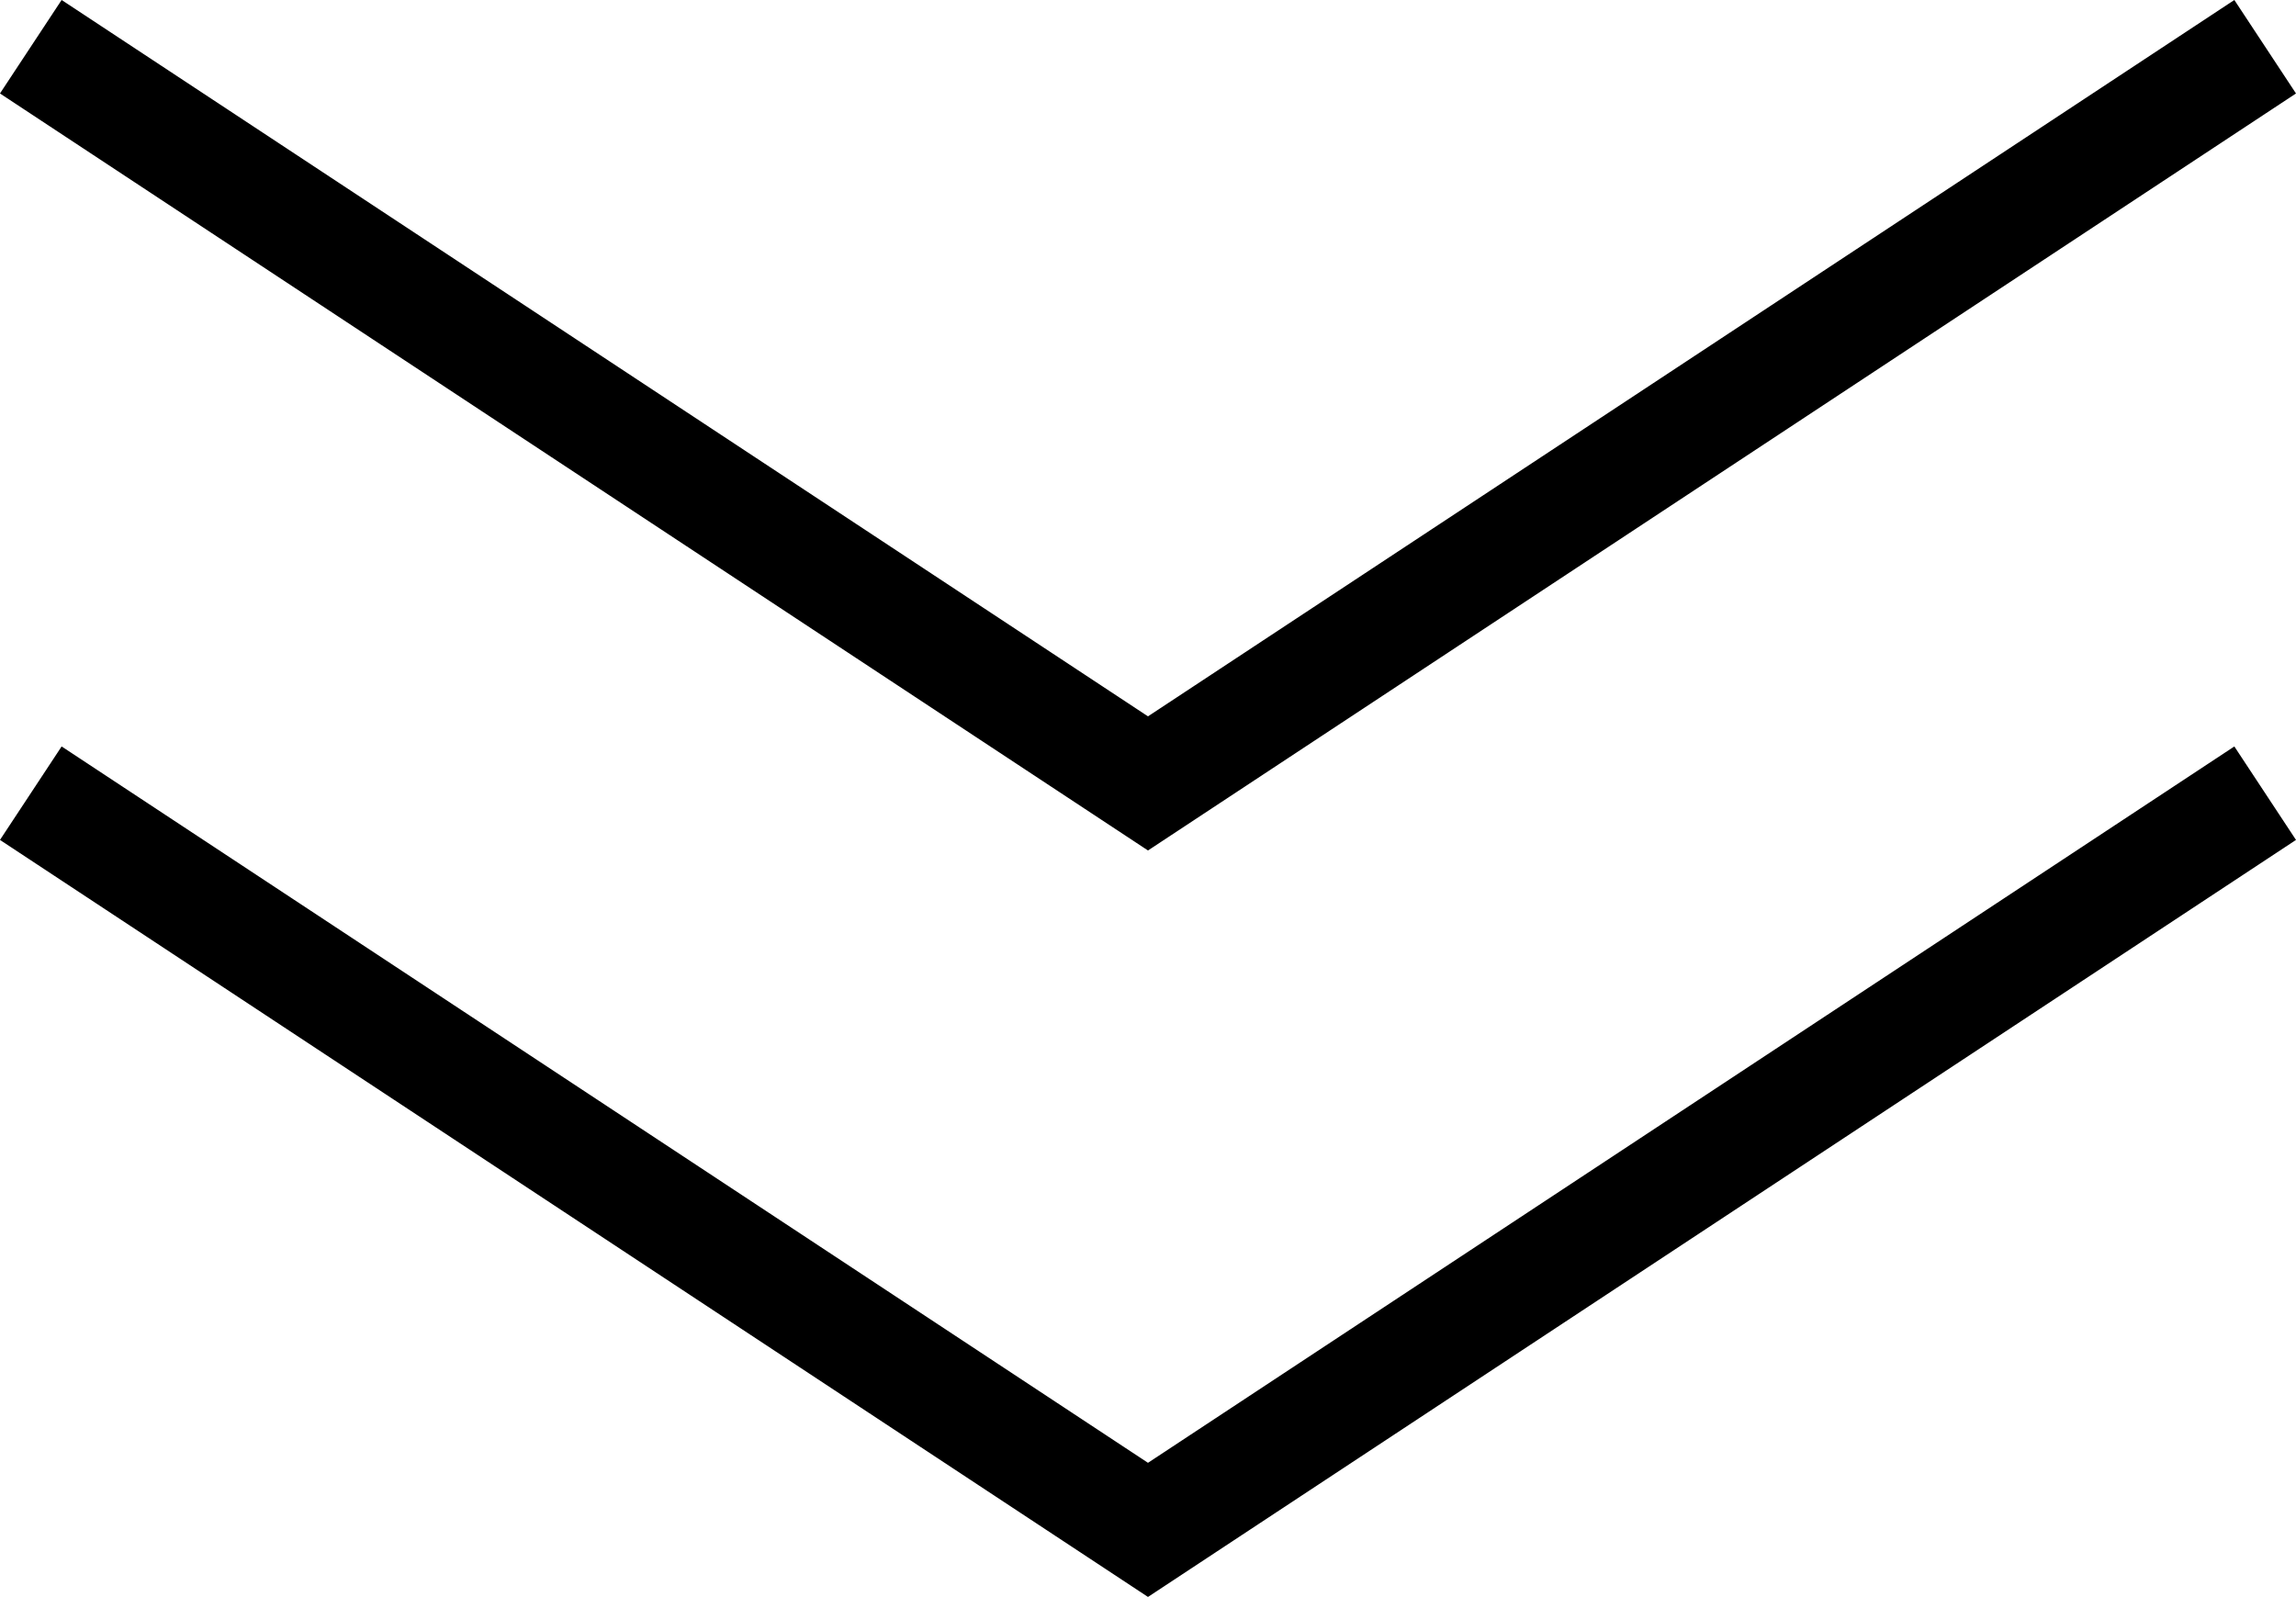 <svg xmlns="http://www.w3.org/2000/svg" width="61.513" height="42.787" viewBox="0 0 61.513 42.787">
  <g id="Gruppe_1203" data-name="Gruppe 1203" transform="translate(-157.174 -454.236)">
    <path id="Pfad_10099" data-name="Pfad 10099" d="M3269.522,514.638l-29.931,19.738-29.931-19.738" transform="translate(-3051.661 -39.15)" fill="none" stroke="#000" stroke-miterlimit="10" stroke-width="3"/>
    <path id="Pfad_10100" data-name="Pfad 10100" d="M3269.522,514.638l-29.931,19.738-29.931-19.738" transform="translate(-3051.661 -59.15)" fill="none" stroke="#000" stroke-miterlimit="10" stroke-width="3"/>
  </g>
</svg>
